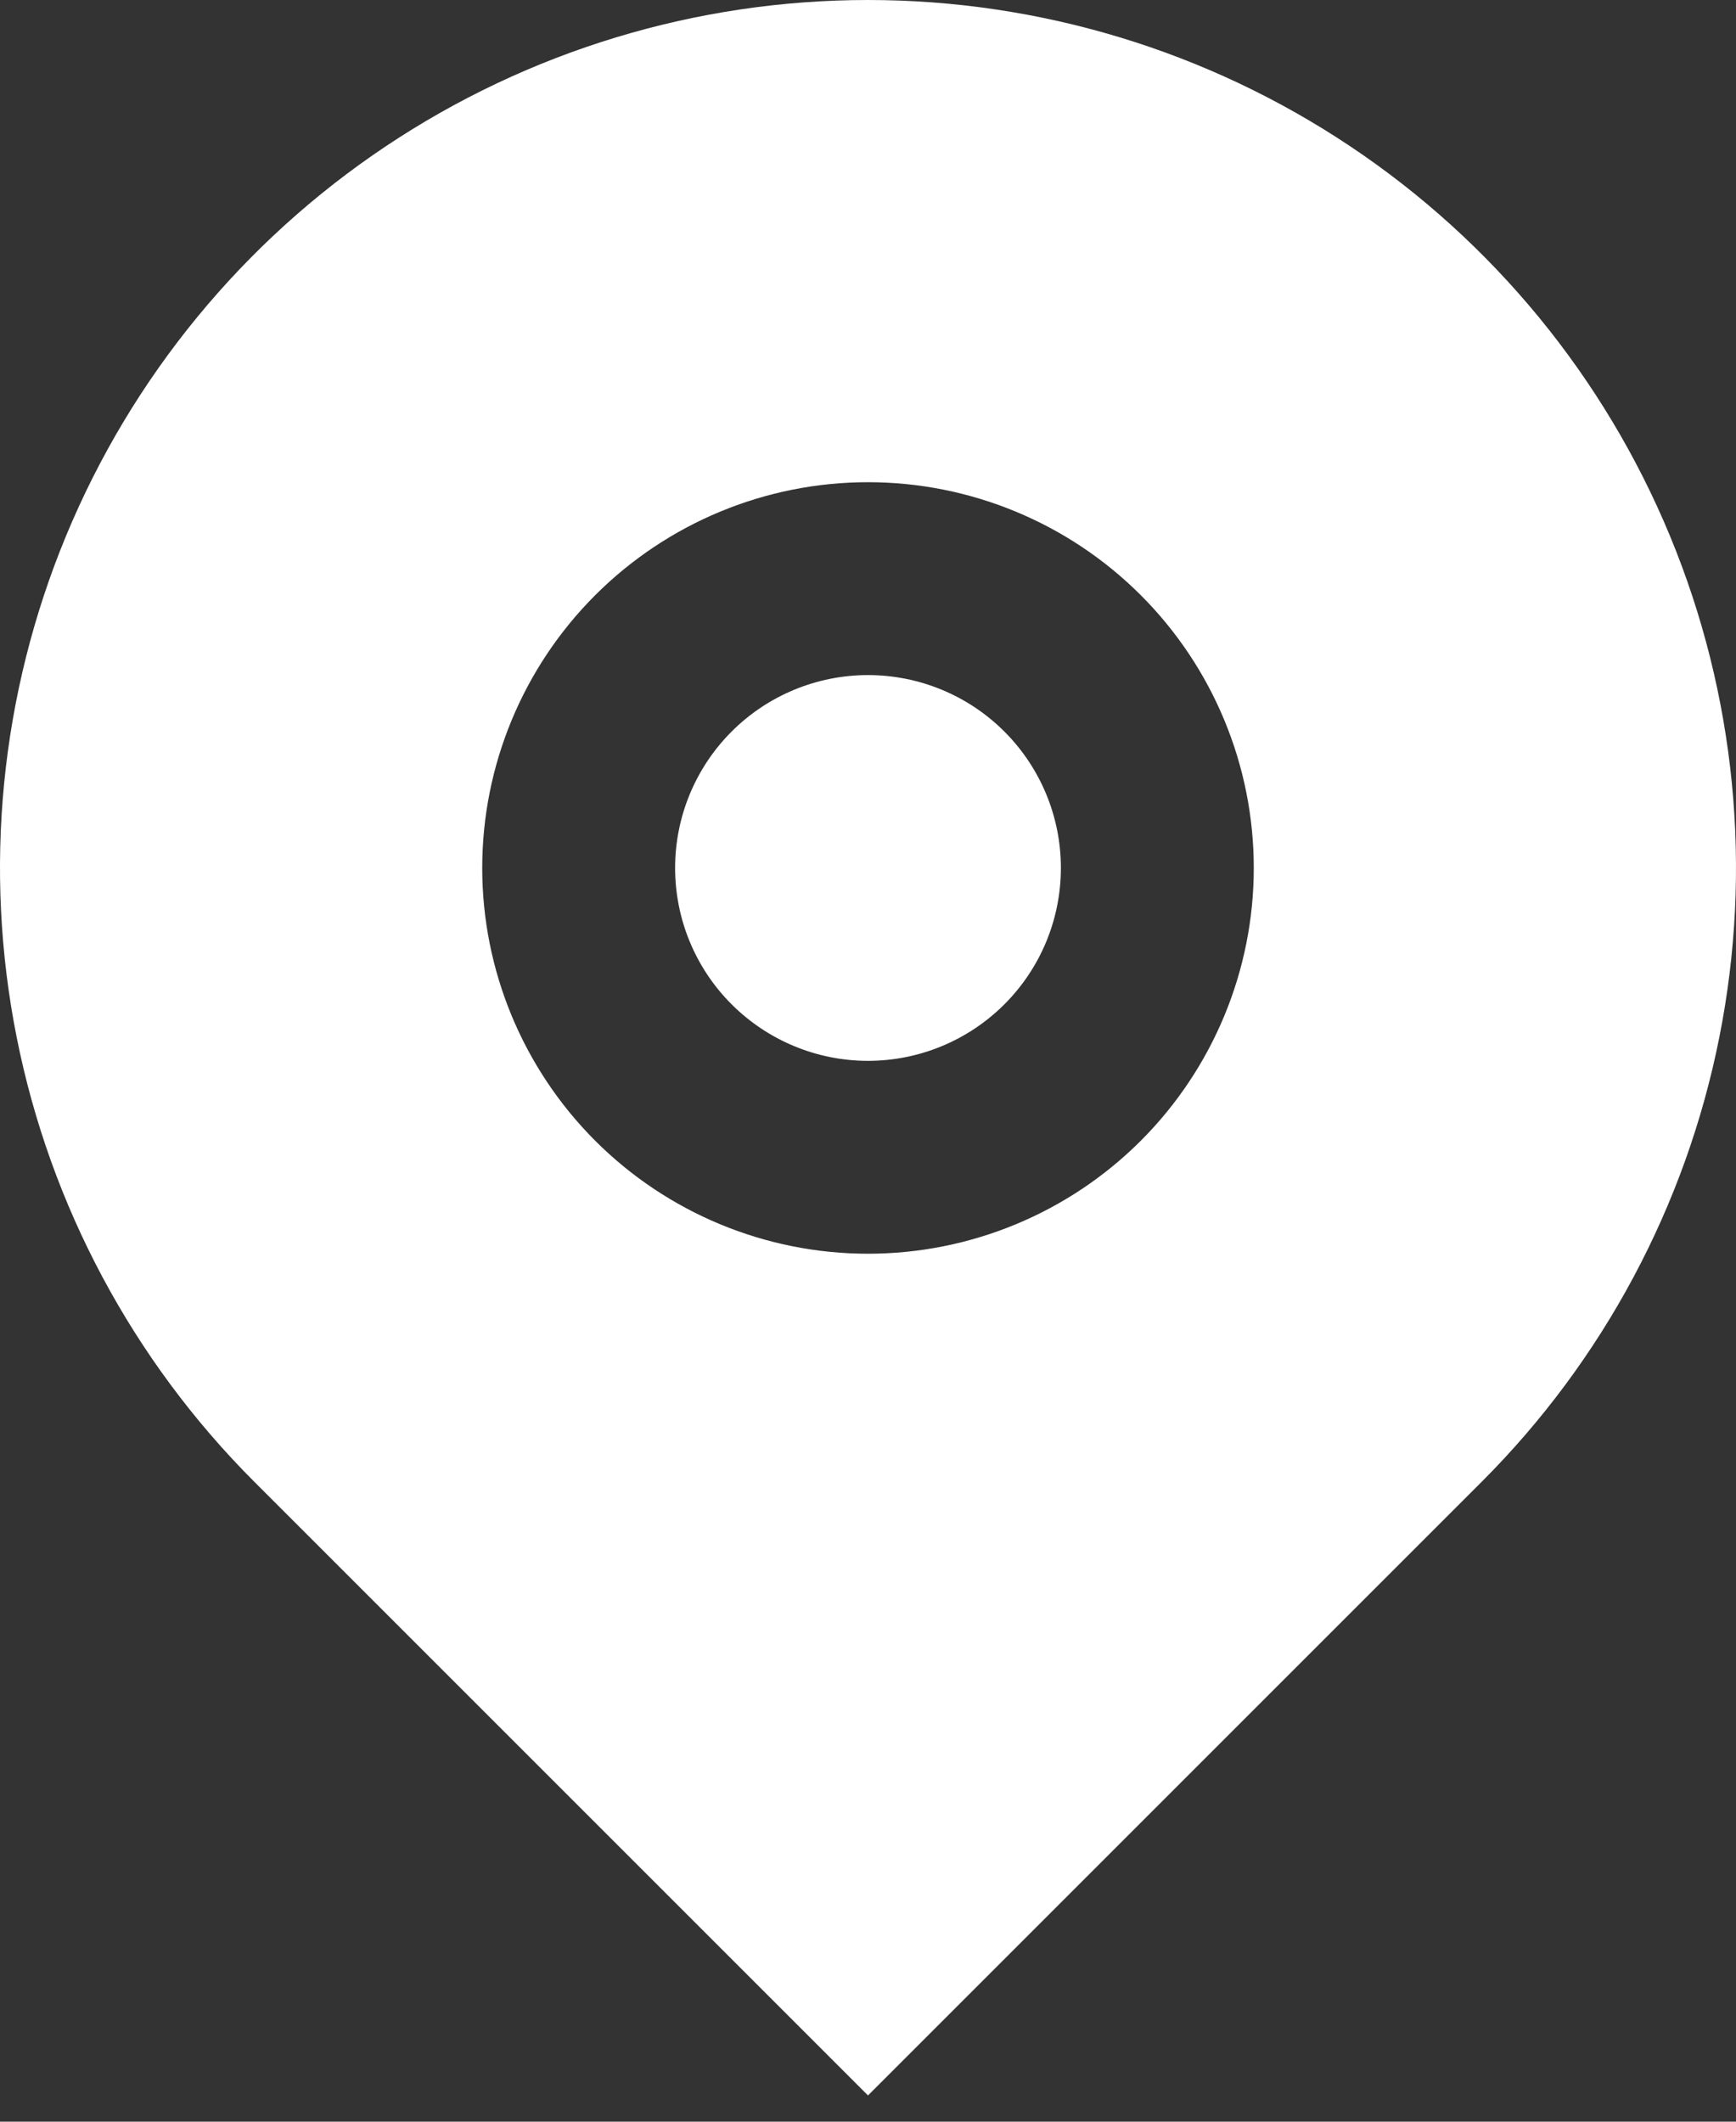<svg width="36" height="44" viewBox="0 0 36 44" fill="none" xmlns="http://www.w3.org/2000/svg">
<rect x="0" y="0" width="36" height="44" fill="#333333" stroke="none"/>
<path d="M30.728 30.728L18 43.456L5.272 30.728C2.755 28.21 1.04 25.003 0.346 21.512C-0.349 18.02 0.008 14.401 1.37 11.112C2.733 7.823 5.04 5.011 8 3.034C10.96 1.056 14.44 0 18 0C21.56 0 25.04 1.056 28 3.034C30.96 5.011 33.267 7.823 34.63 11.112C35.992 14.401 36.349 18.02 35.654 21.512C34.96 25.003 33.245 28.21 30.728 30.728ZM18 26C20.122 26 22.157 25.157 23.657 23.657C25.157 22.156 26 20.122 26 18C26 15.878 25.157 13.843 23.657 12.343C22.157 10.843 20.122 10 18 10C15.878 10 13.843 10.843 12.343 12.343C10.843 13.843 10 15.878 10 18C10 20.122 10.843 22.156 12.343 23.657C13.843 25.157 15.878 26 18 26ZM18 22C16.939 22 15.922 21.578 15.172 20.828C14.421 20.078 14 19.061 14 18C14 16.939 14.421 15.922 15.172 15.171C15.922 14.421 16.939 14 18 14C19.061 14 20.078 14.421 20.828 15.171C21.579 15.922 22 16.939 22 18C22 19.061 21.579 20.078 20.828 20.828C20.078 21.578 19.061 22 18 22Z" fill="white"/>
</svg>
